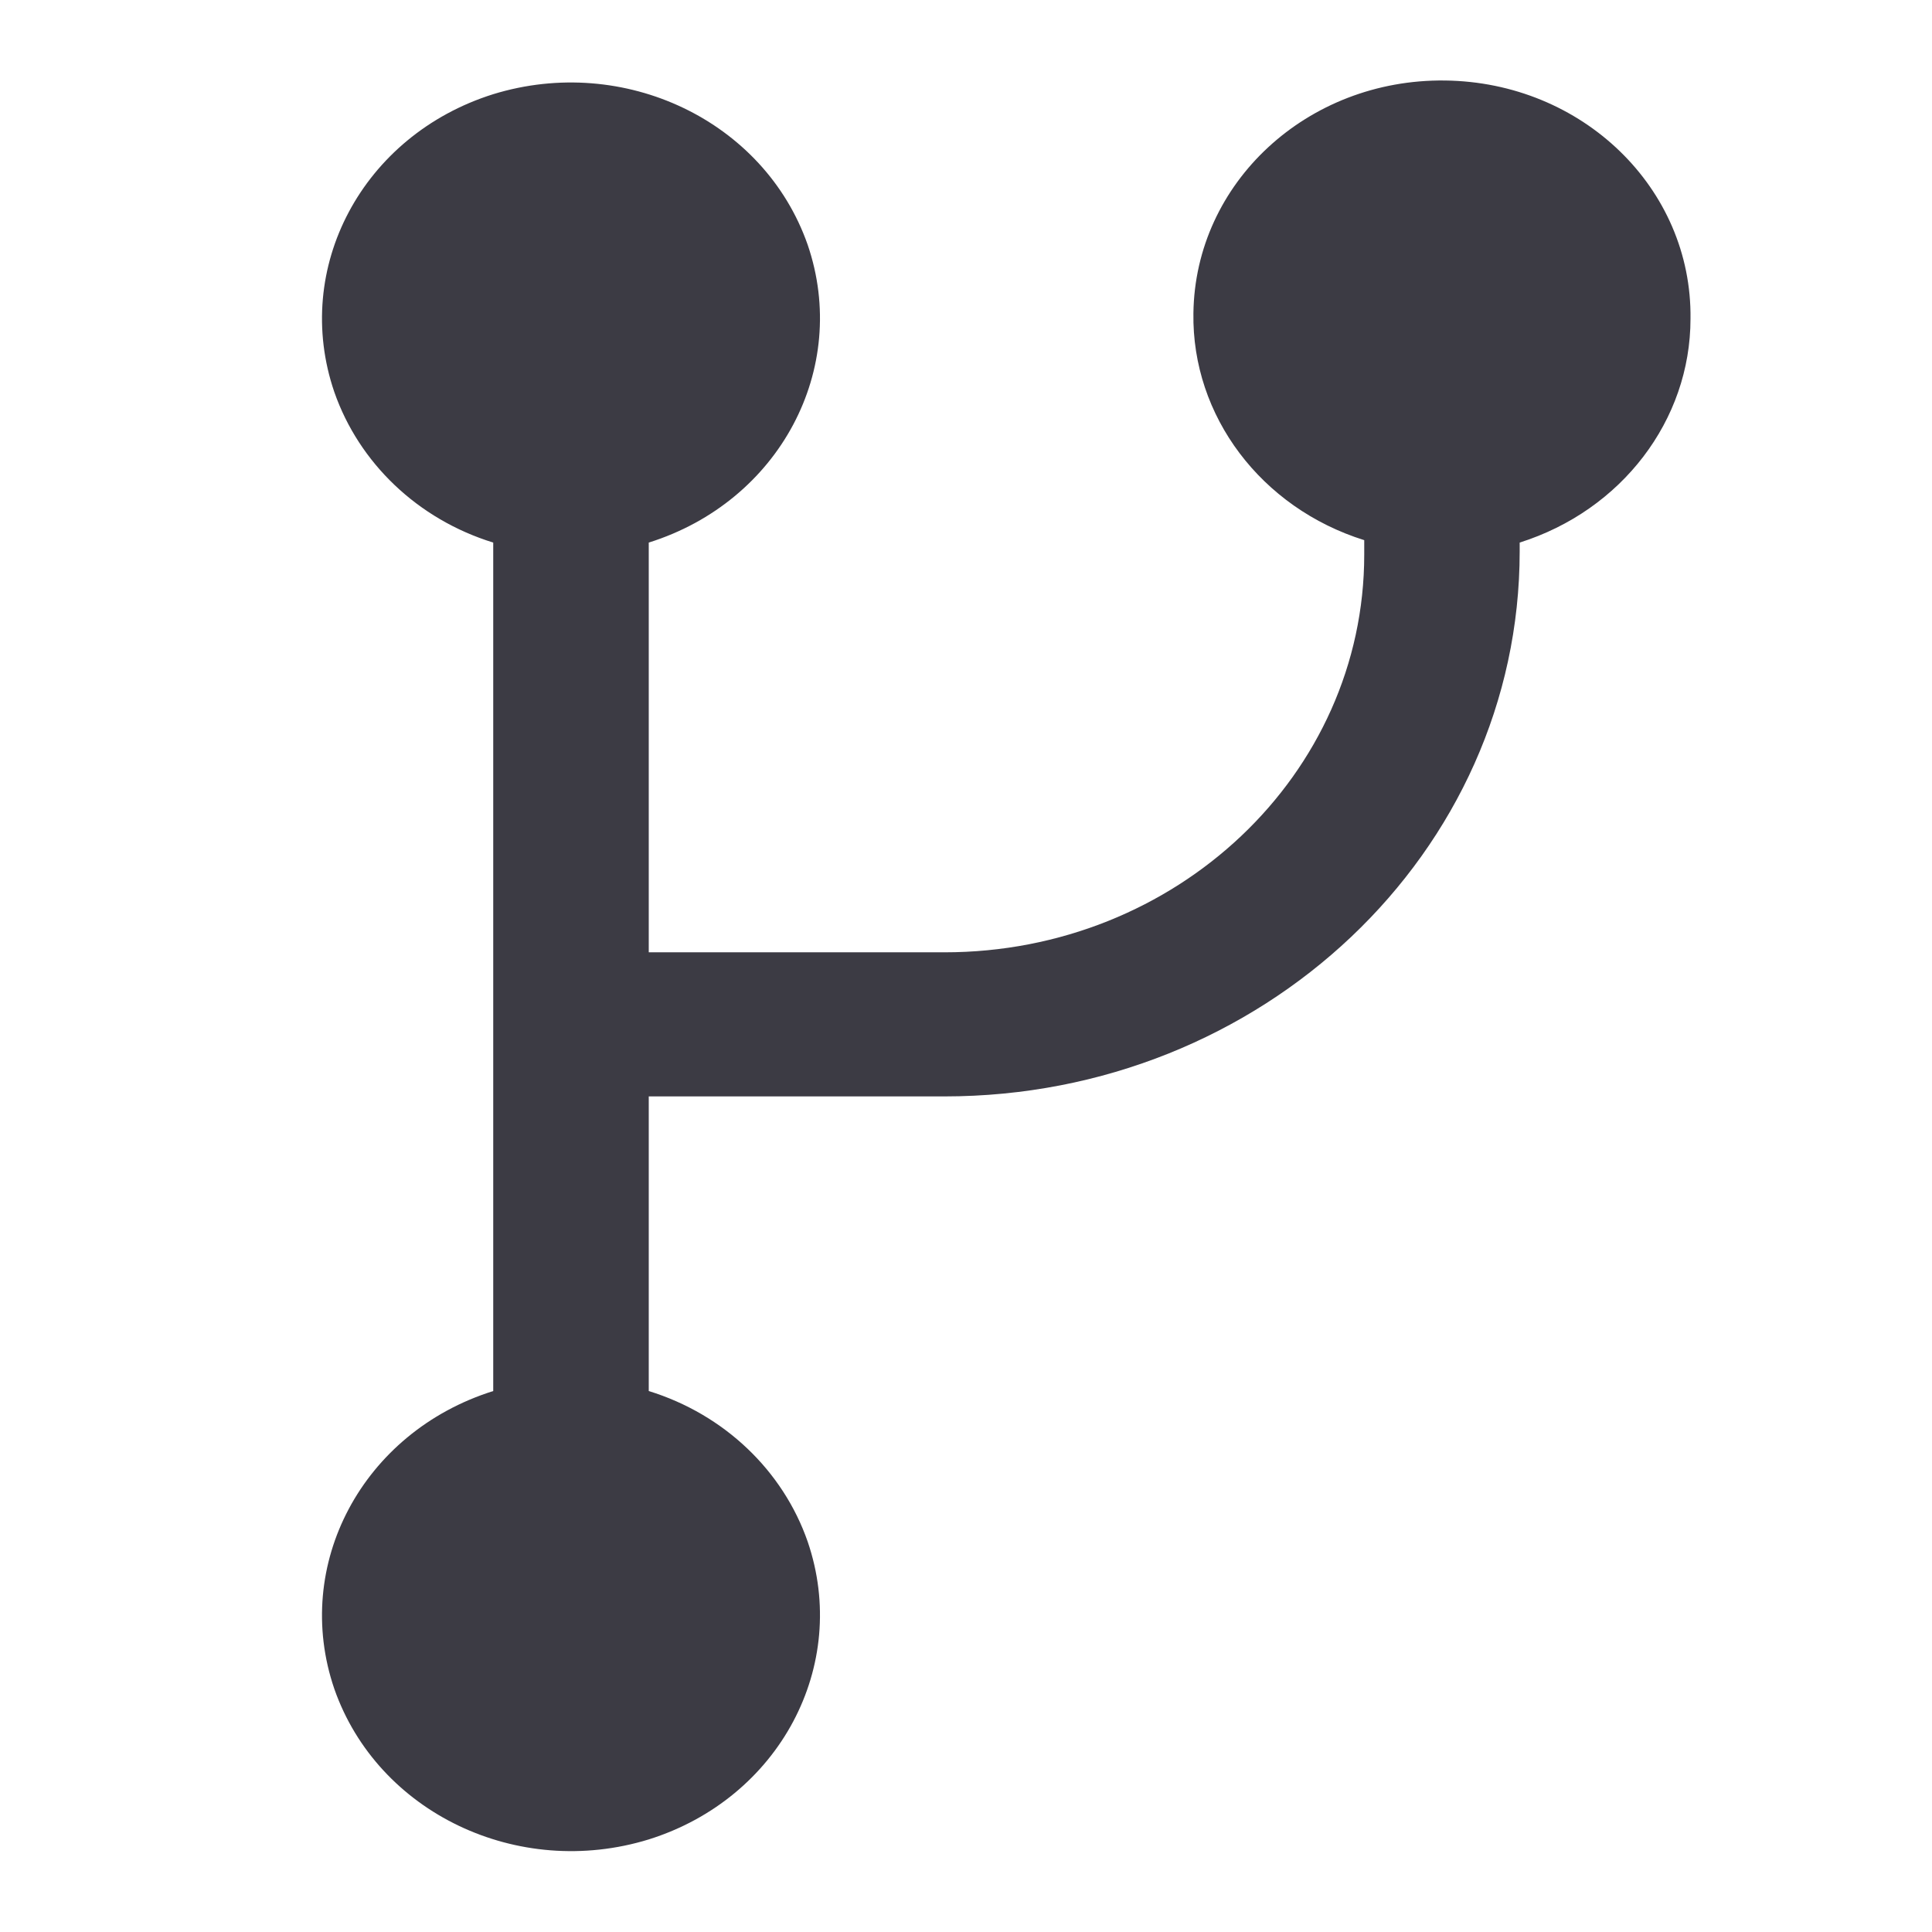 <svg width="24" height="24" viewBox="0 0 24 24" fill="none" xmlns="http://www.w3.org/2000/svg">
<g clip-path="url(#clip0_6020_1023)">
<path d="M21 3.96C21.021 2.34 19.659 1.02 17.949 1C16.239 0.98 14.846 2.27 14.825 3.89C14.804 5.17 15.669 6.31 16.947 6.71V6.89C16.947 9.62 14.614 11.83 11.732 11.83H8.059V6.74C9.684 6.23 10.56 4.58 10.033 3.04C9.494 1.5 7.753 0.67 6.127 1.17C4.502 1.68 3.626 3.33 4.153 4.87C4.46 5.75 5.188 6.45 6.127 6.74V17.28C4.502 17.79 3.626 19.44 4.153 20.98C4.692 22.52 6.433 23.35 8.059 22.85C9.684 22.34 10.56 20.69 10.033 19.15C9.727 18.27 8.998 17.57 8.059 17.28V13.62H11.732C15.68 13.62 18.878 10.59 18.878 6.85V6.74C20.145 6.34 21 5.22 21 3.96Z" fill="#3C3B44"/>
</g>
<defs>
<clipPath id="clip0_6020_1023">
<rect width="24" height="24" fill="white"/>
</clipPath>
</defs>
</svg>
